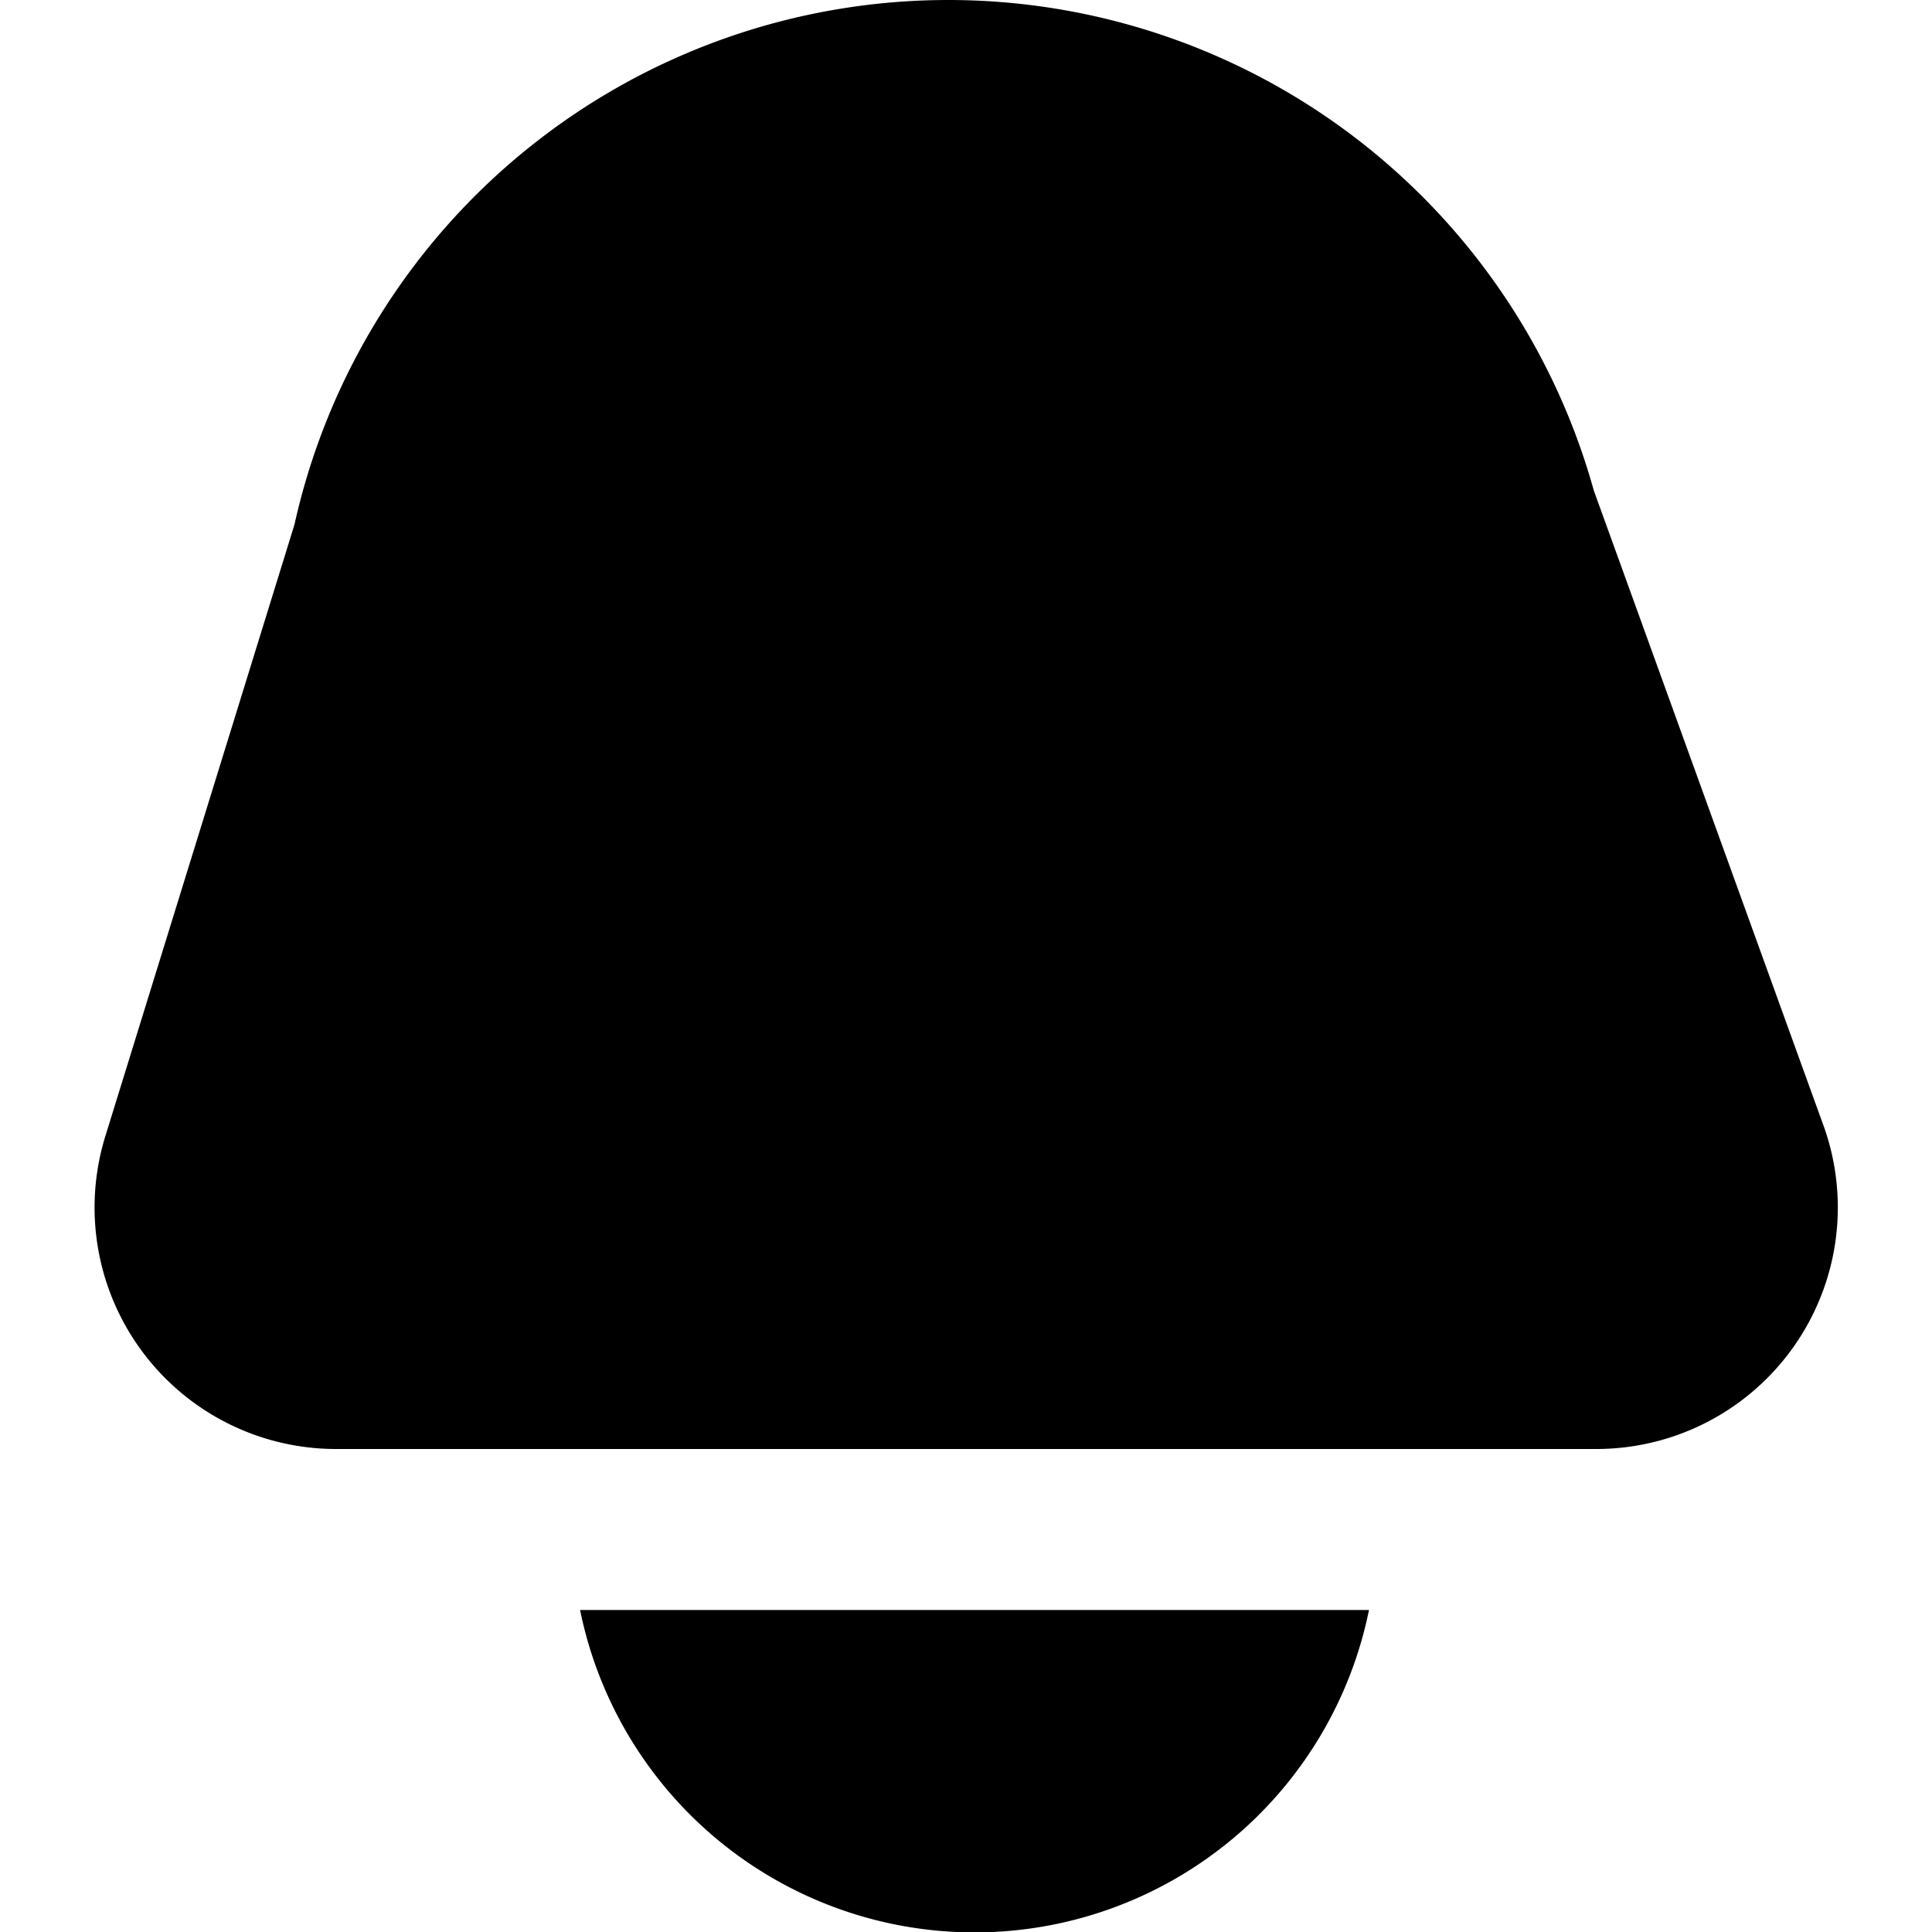 <svg xmlns="http://www.w3.org/2000/svg" width="24" height="24" viewBox="0 0 24 24">
    <path data-name="Rectangle 282" style="fill:none" d="M0 0h24v24H0z"/>
    <path data-name="Path 430" d="M4.174 18H19.83a3 3 0 0 0 2.821-4.021l-2.852-7.885A8.323 8.323 0 0 0 11.781 0a8.321 8.321 0 0 0-8.123 6.516l-2.35 7.6A3 3 0 0 0 4.174 18z"/>
    <path data-name="Path 431" d="M7.206 20a5 5 0 0 0 9.8 0z"/>
</svg>
